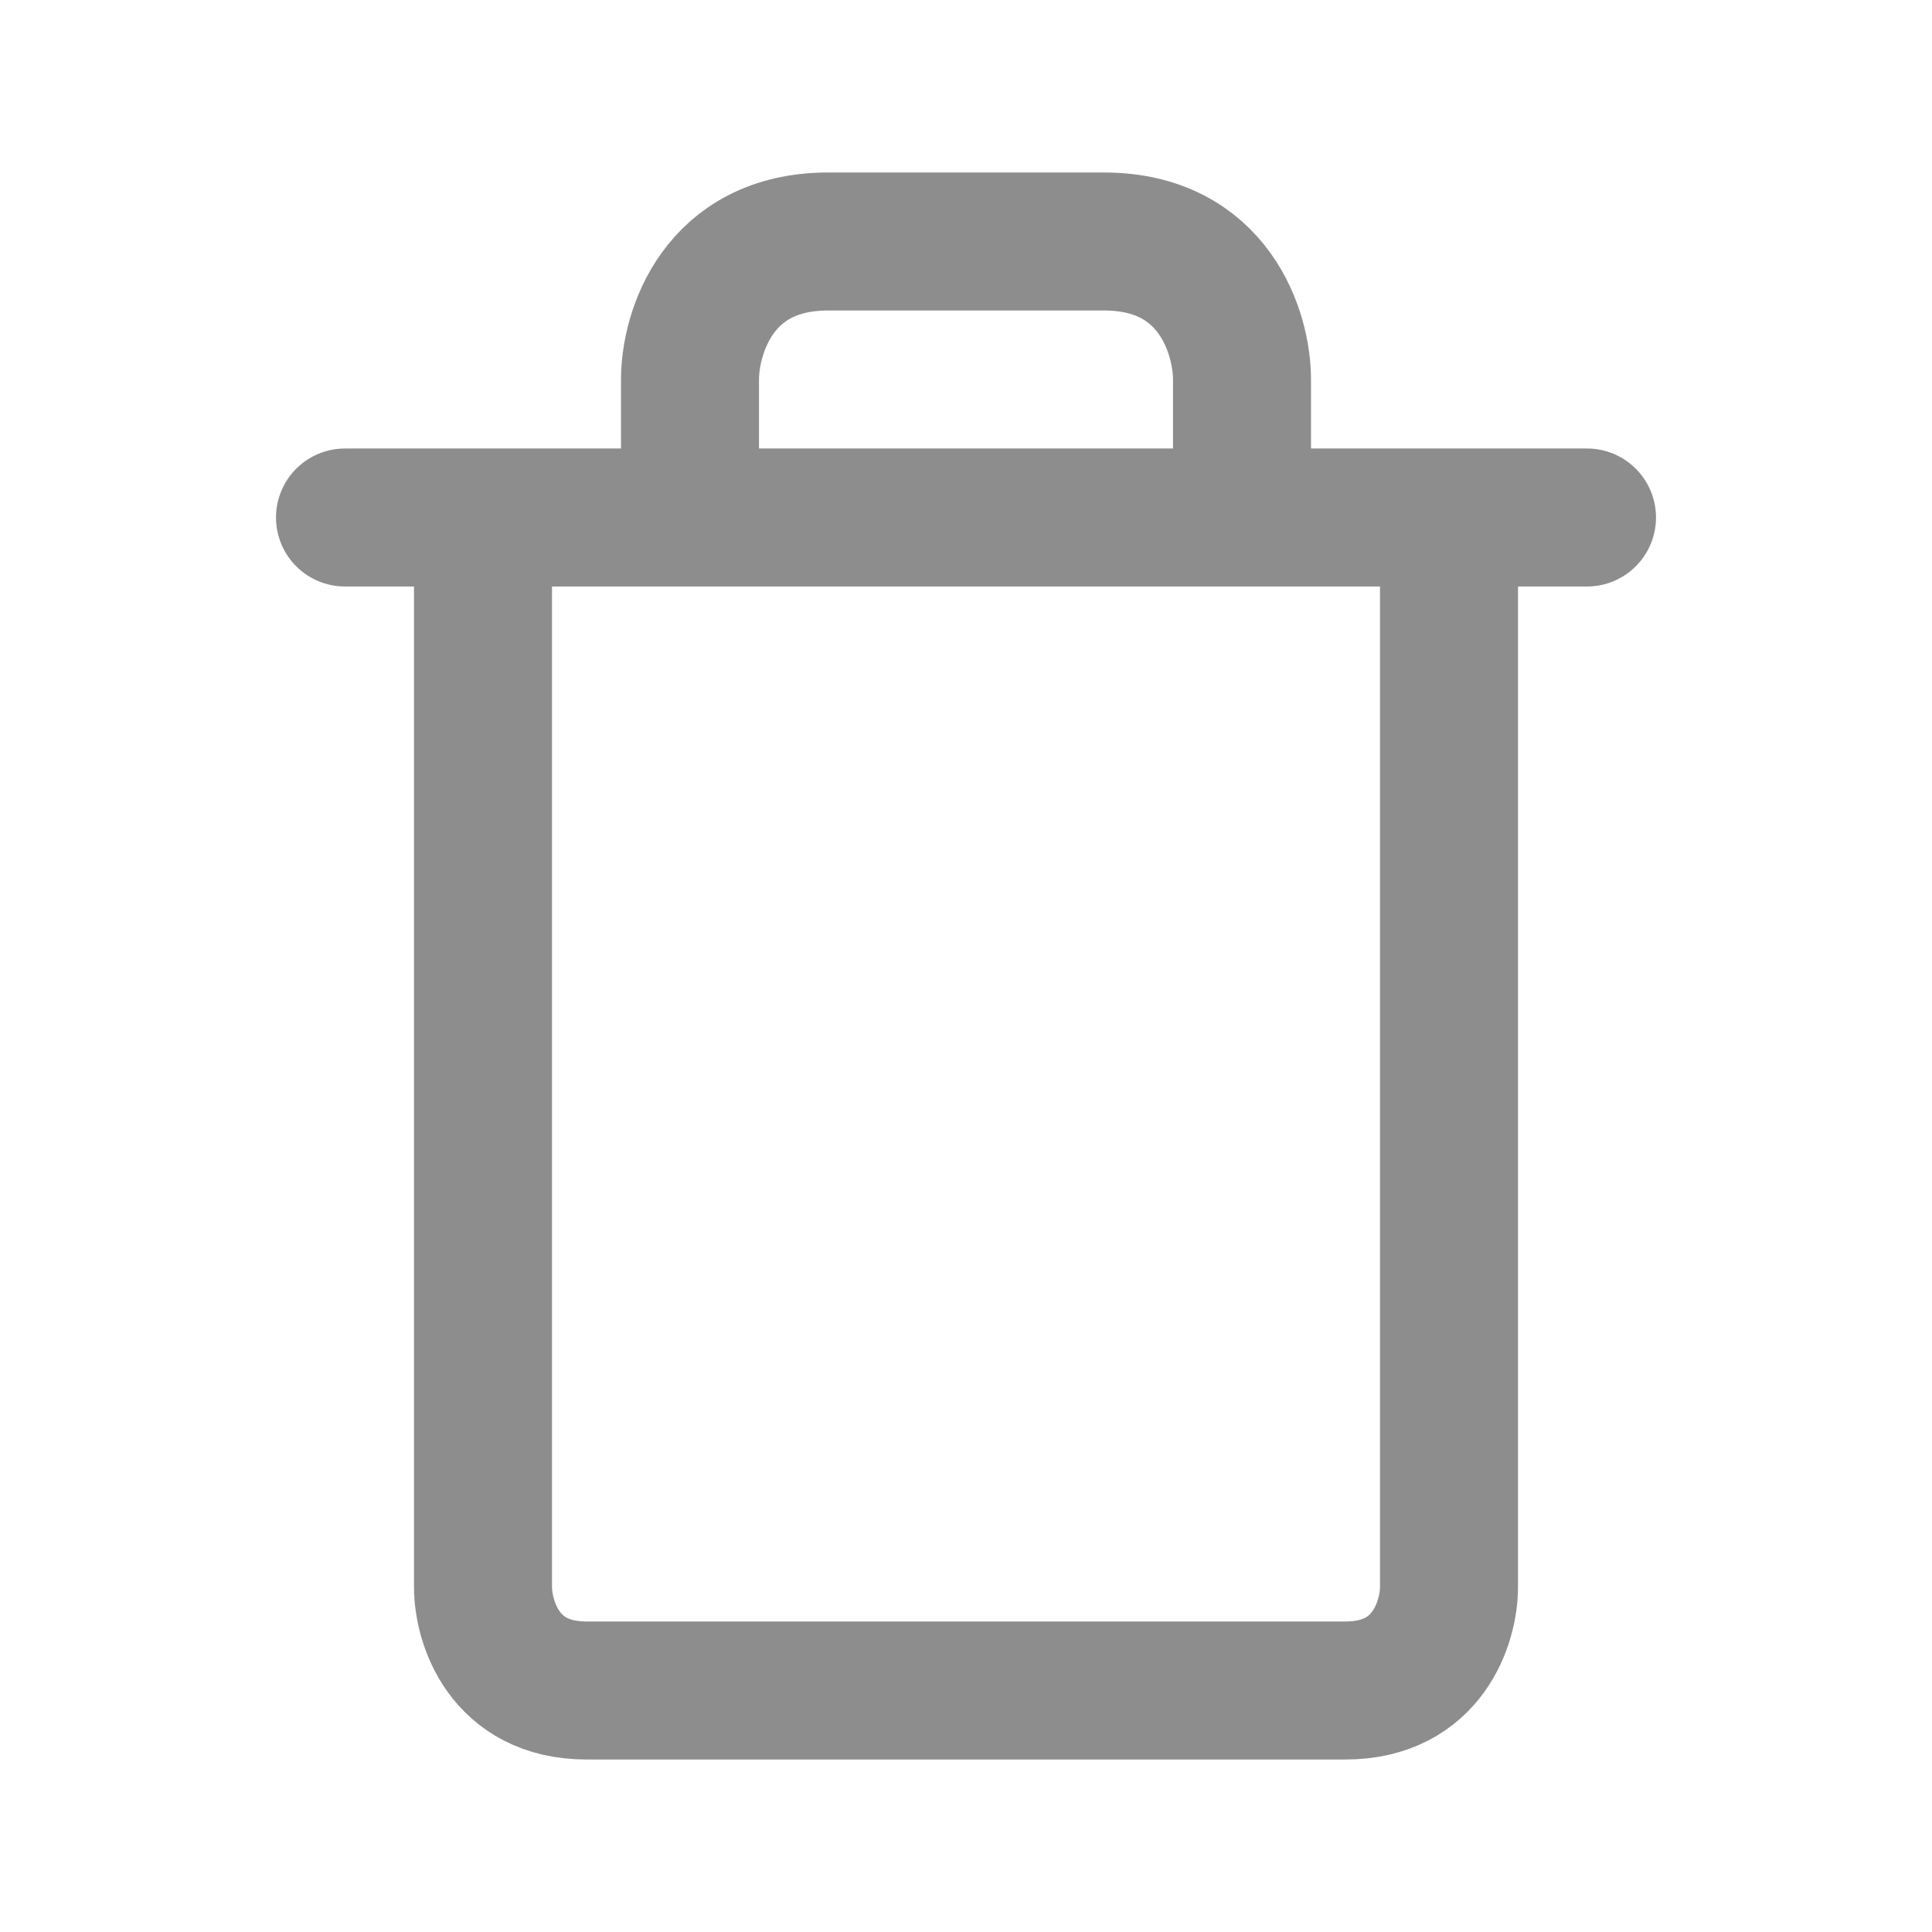 <svg width="28" height="28" viewBox="0 0 28 28" fill="none" xmlns="http://www.w3.org/2000/svg">
<path d="M7 7.5V23C7 23.5 7.3 24.5 8.5 24.5C9.7 24.5 16.333 24.5 19.5 24.5C20.7 24.5 21 23.5 21 23V7.5M7 7.5H5M7 7.5H18M21 7.5H23M21 7.5H18M18 7.5V5.5C18 4.833 17.6 3.5 16 3.5C14.4 3.5 12.5 3.5 12 3.5C10.4 3.5 10 4.833 10 5.5V7.5" stroke="#8D8D8D" stroke-width="2" stroke-linecap="round"/>
</svg>
